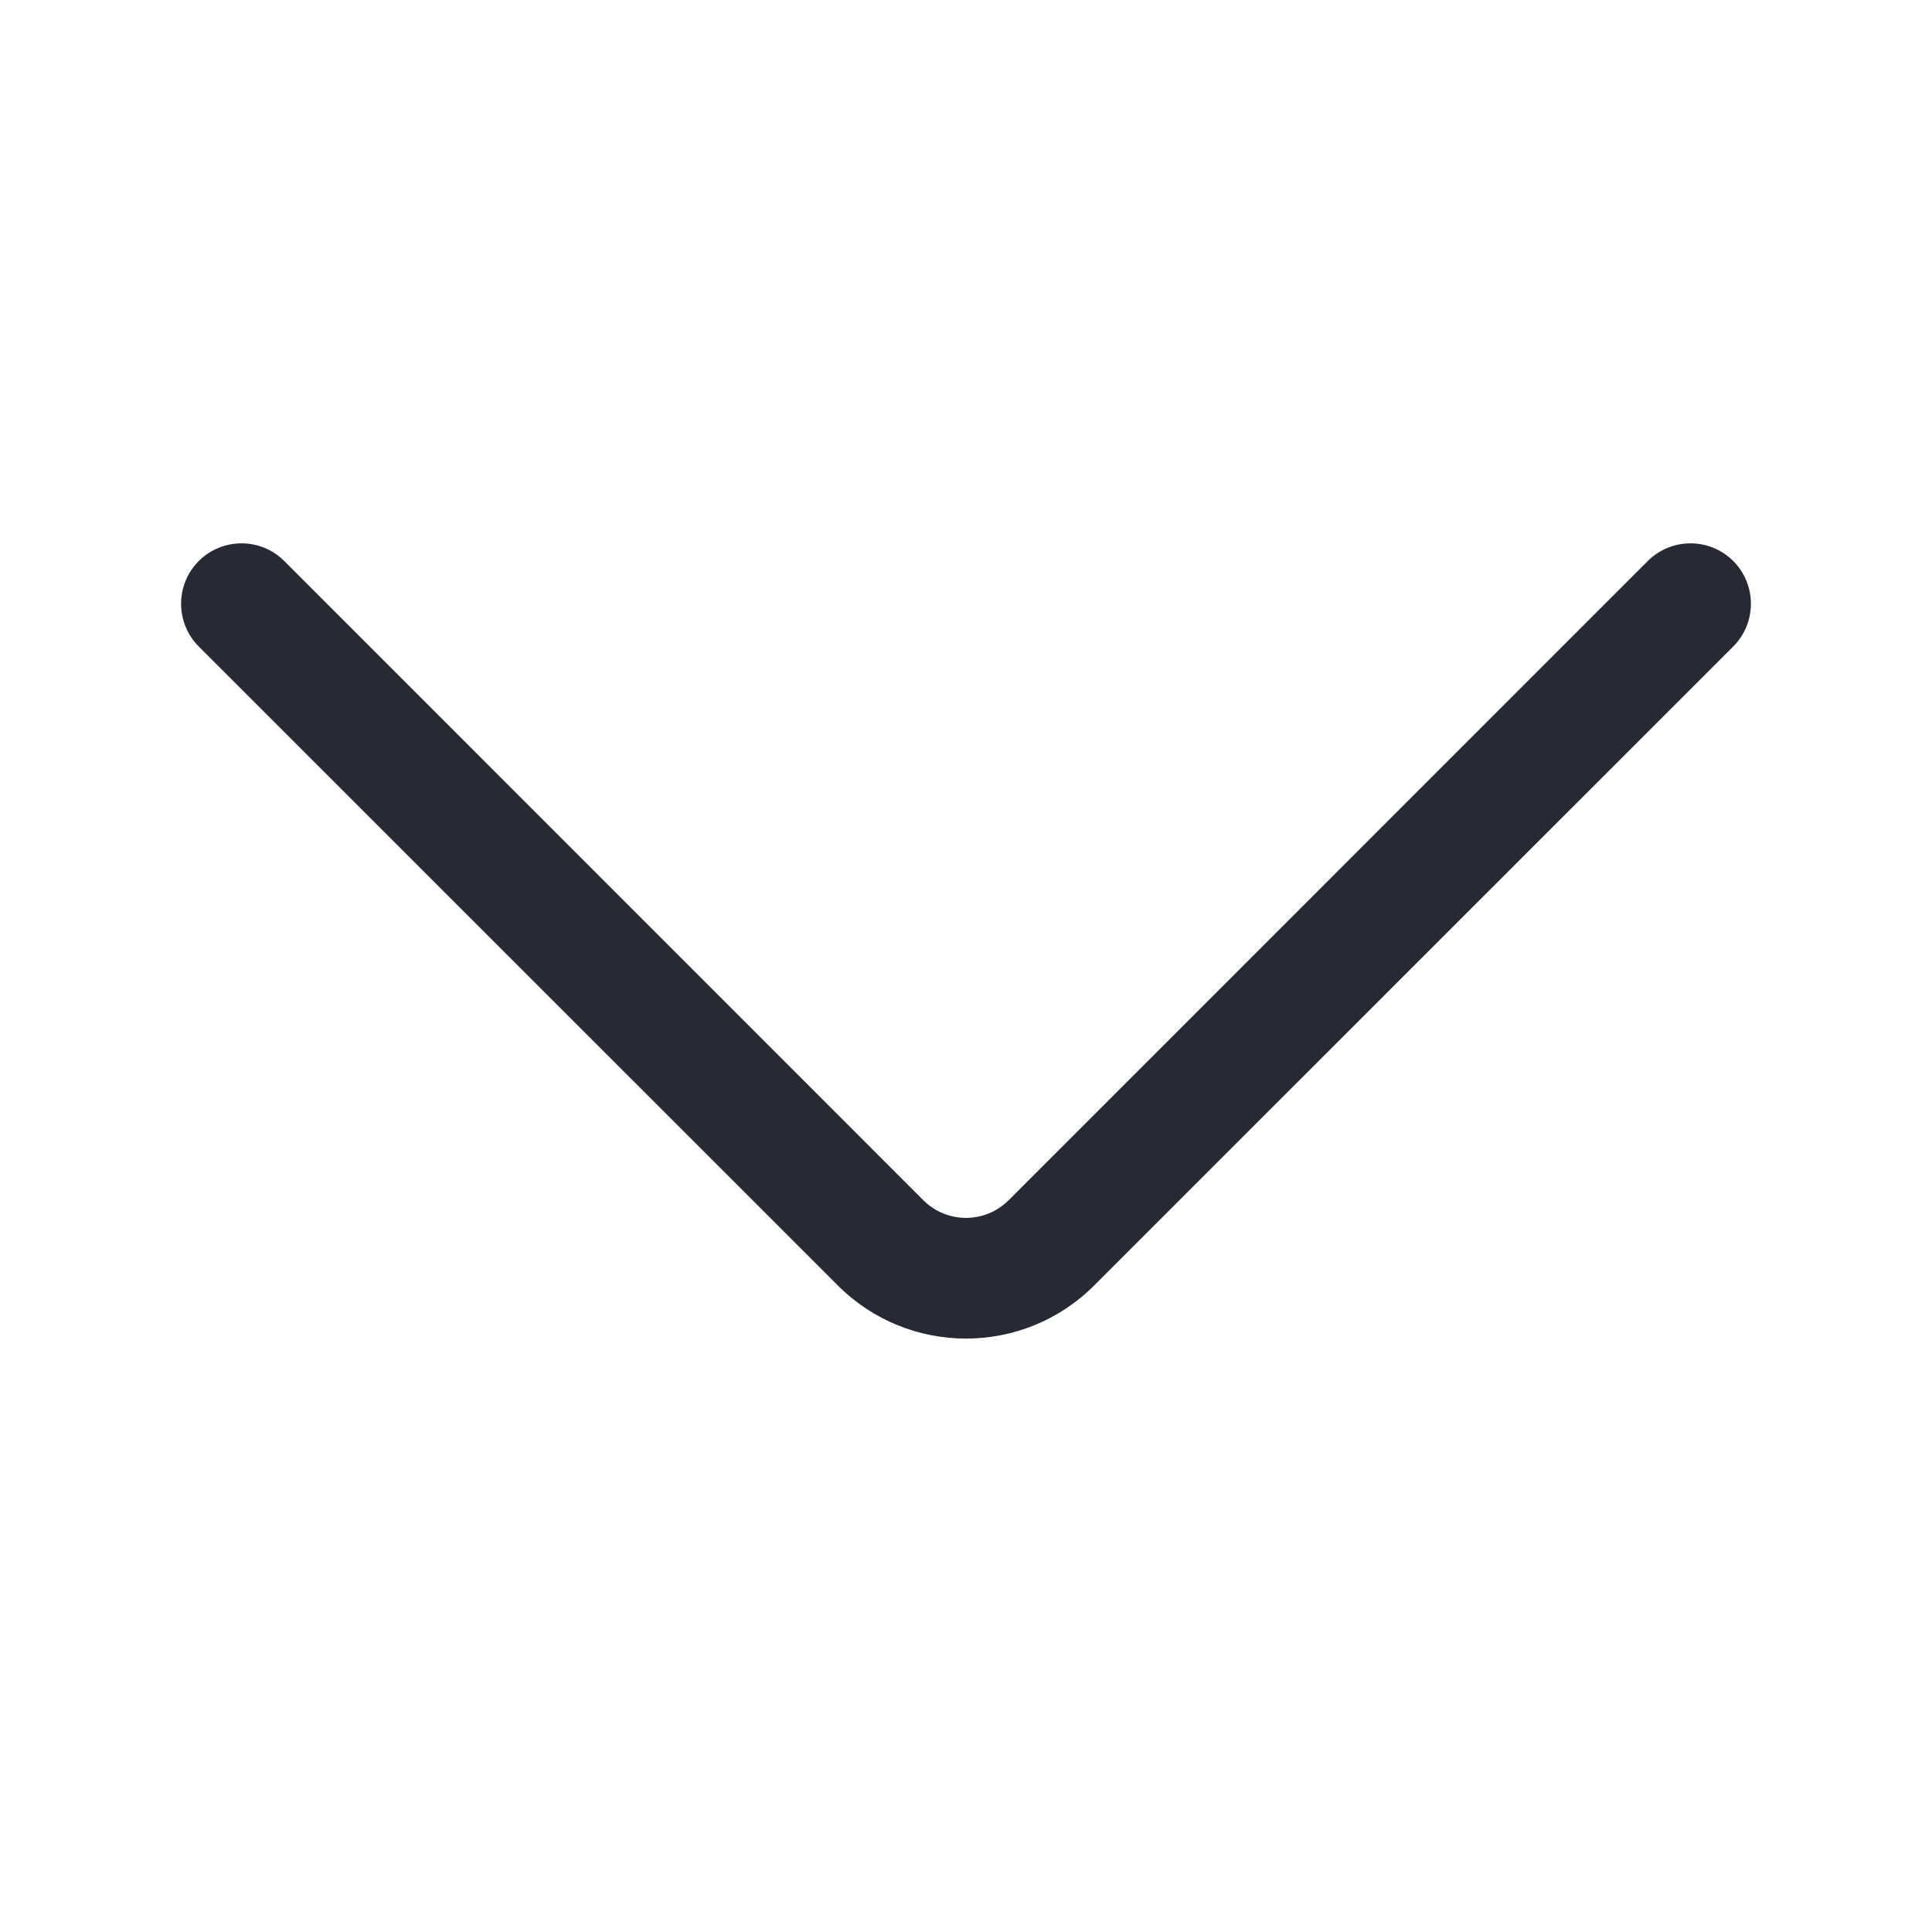 <svg width="16" height="16" viewBox="0 0 16 16" fill="none" xmlns="http://www.w3.org/2000/svg">
<path fill-rule="evenodd" clip-rule="evenodd" d="M8.354 9.939C8.158 10.135 7.842 10.135 7.646 9.939L2.354 4.646C2.158 4.451 1.842 4.451 1.646 4.646C1.451 4.842 1.451 5.158 1.646 5.354L6.939 10.646C7.525 11.232 8.475 11.232 9.061 10.646L14.354 5.354C14.549 5.158 14.549 4.842 14.354 4.646C14.158 4.451 13.842 4.451 13.646 4.646L8.354 9.939Z" fill="#272A35"/>
</svg>
